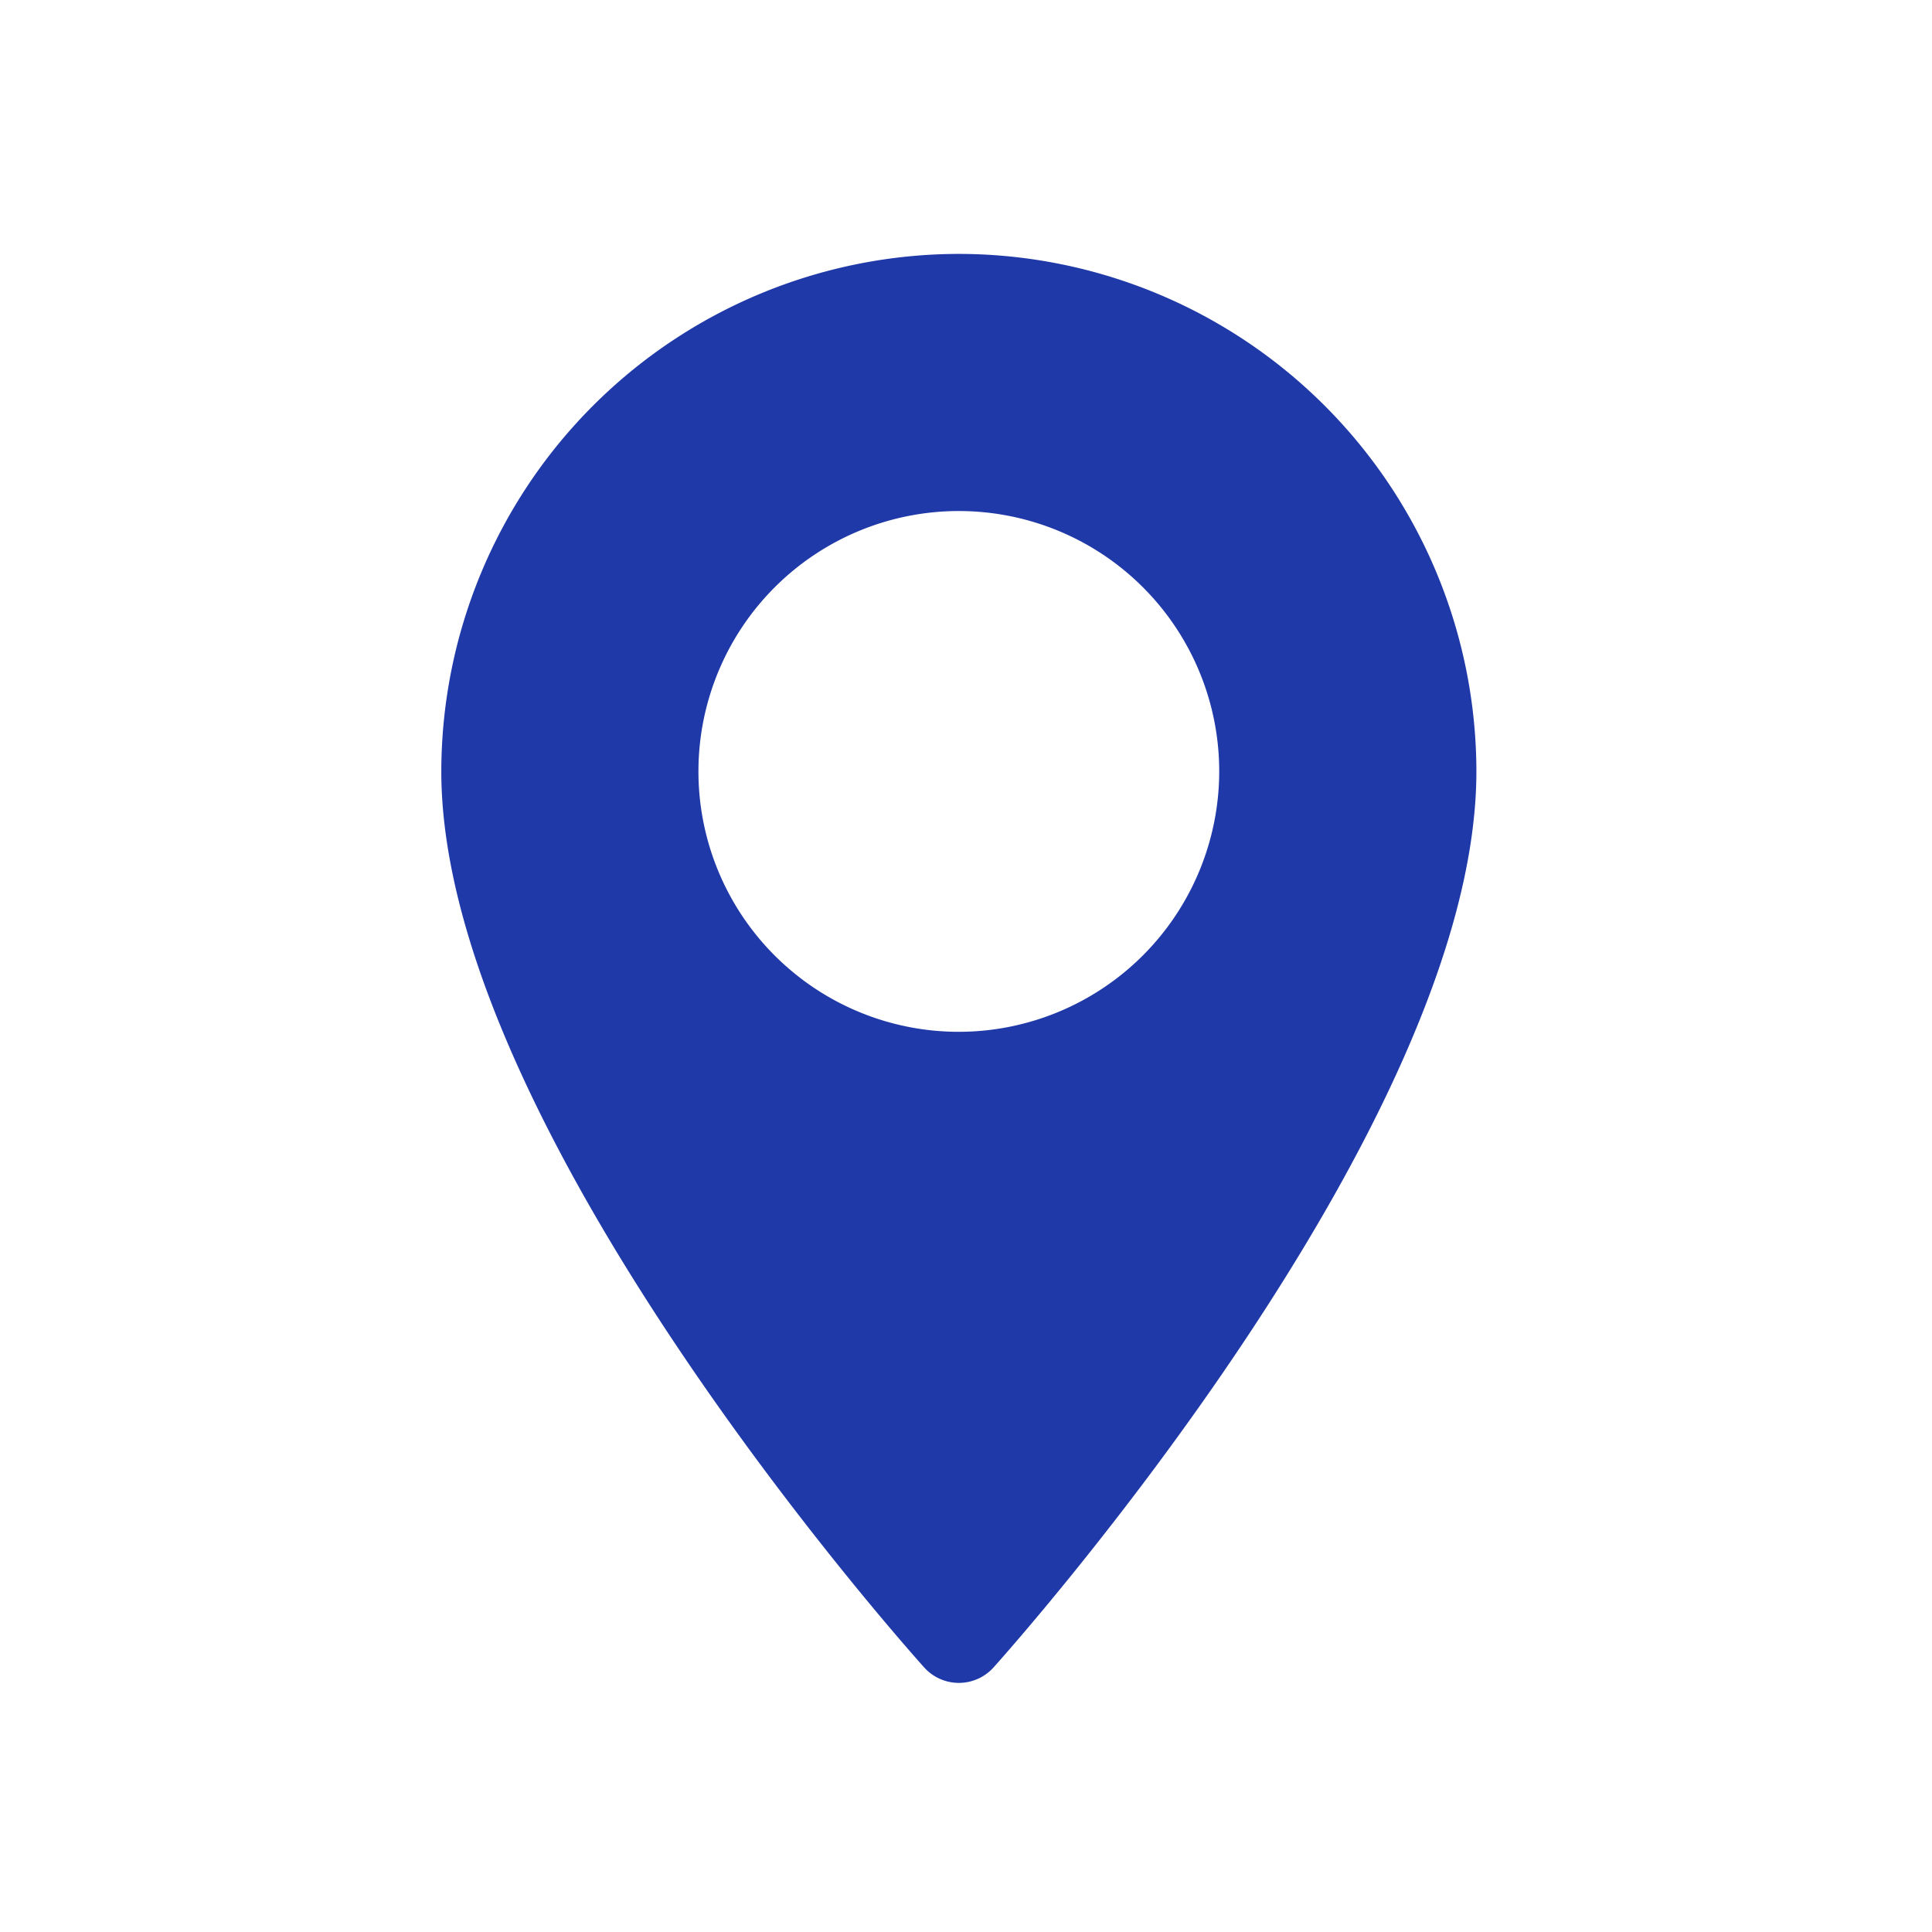 <svg xmlns="http://www.w3.org/2000/svg" width="45" height="45" viewBox="0 0 45 45"><rect width="45" height="45" fill="#fff"/><g transform="translate(10.279 5.914)"><g transform="translate(0)"><path d="M82.627,0A12.068,12.068,0,0,0,70.573,12.054c0,8.249,10.788,20.359,11.247,20.87a1.086,1.086,0,0,0,1.615,0c.459-.511,11.247-12.621,11.247-20.87A12.068,12.068,0,0,0,82.627,0Zm0,18.119a6.065,6.065,0,1,1,6.065-6.065A6.072,6.072,0,0,1,82.627,18.119Z" transform="translate(-70.573)" fill="#1f39a8"/></g></g></svg>